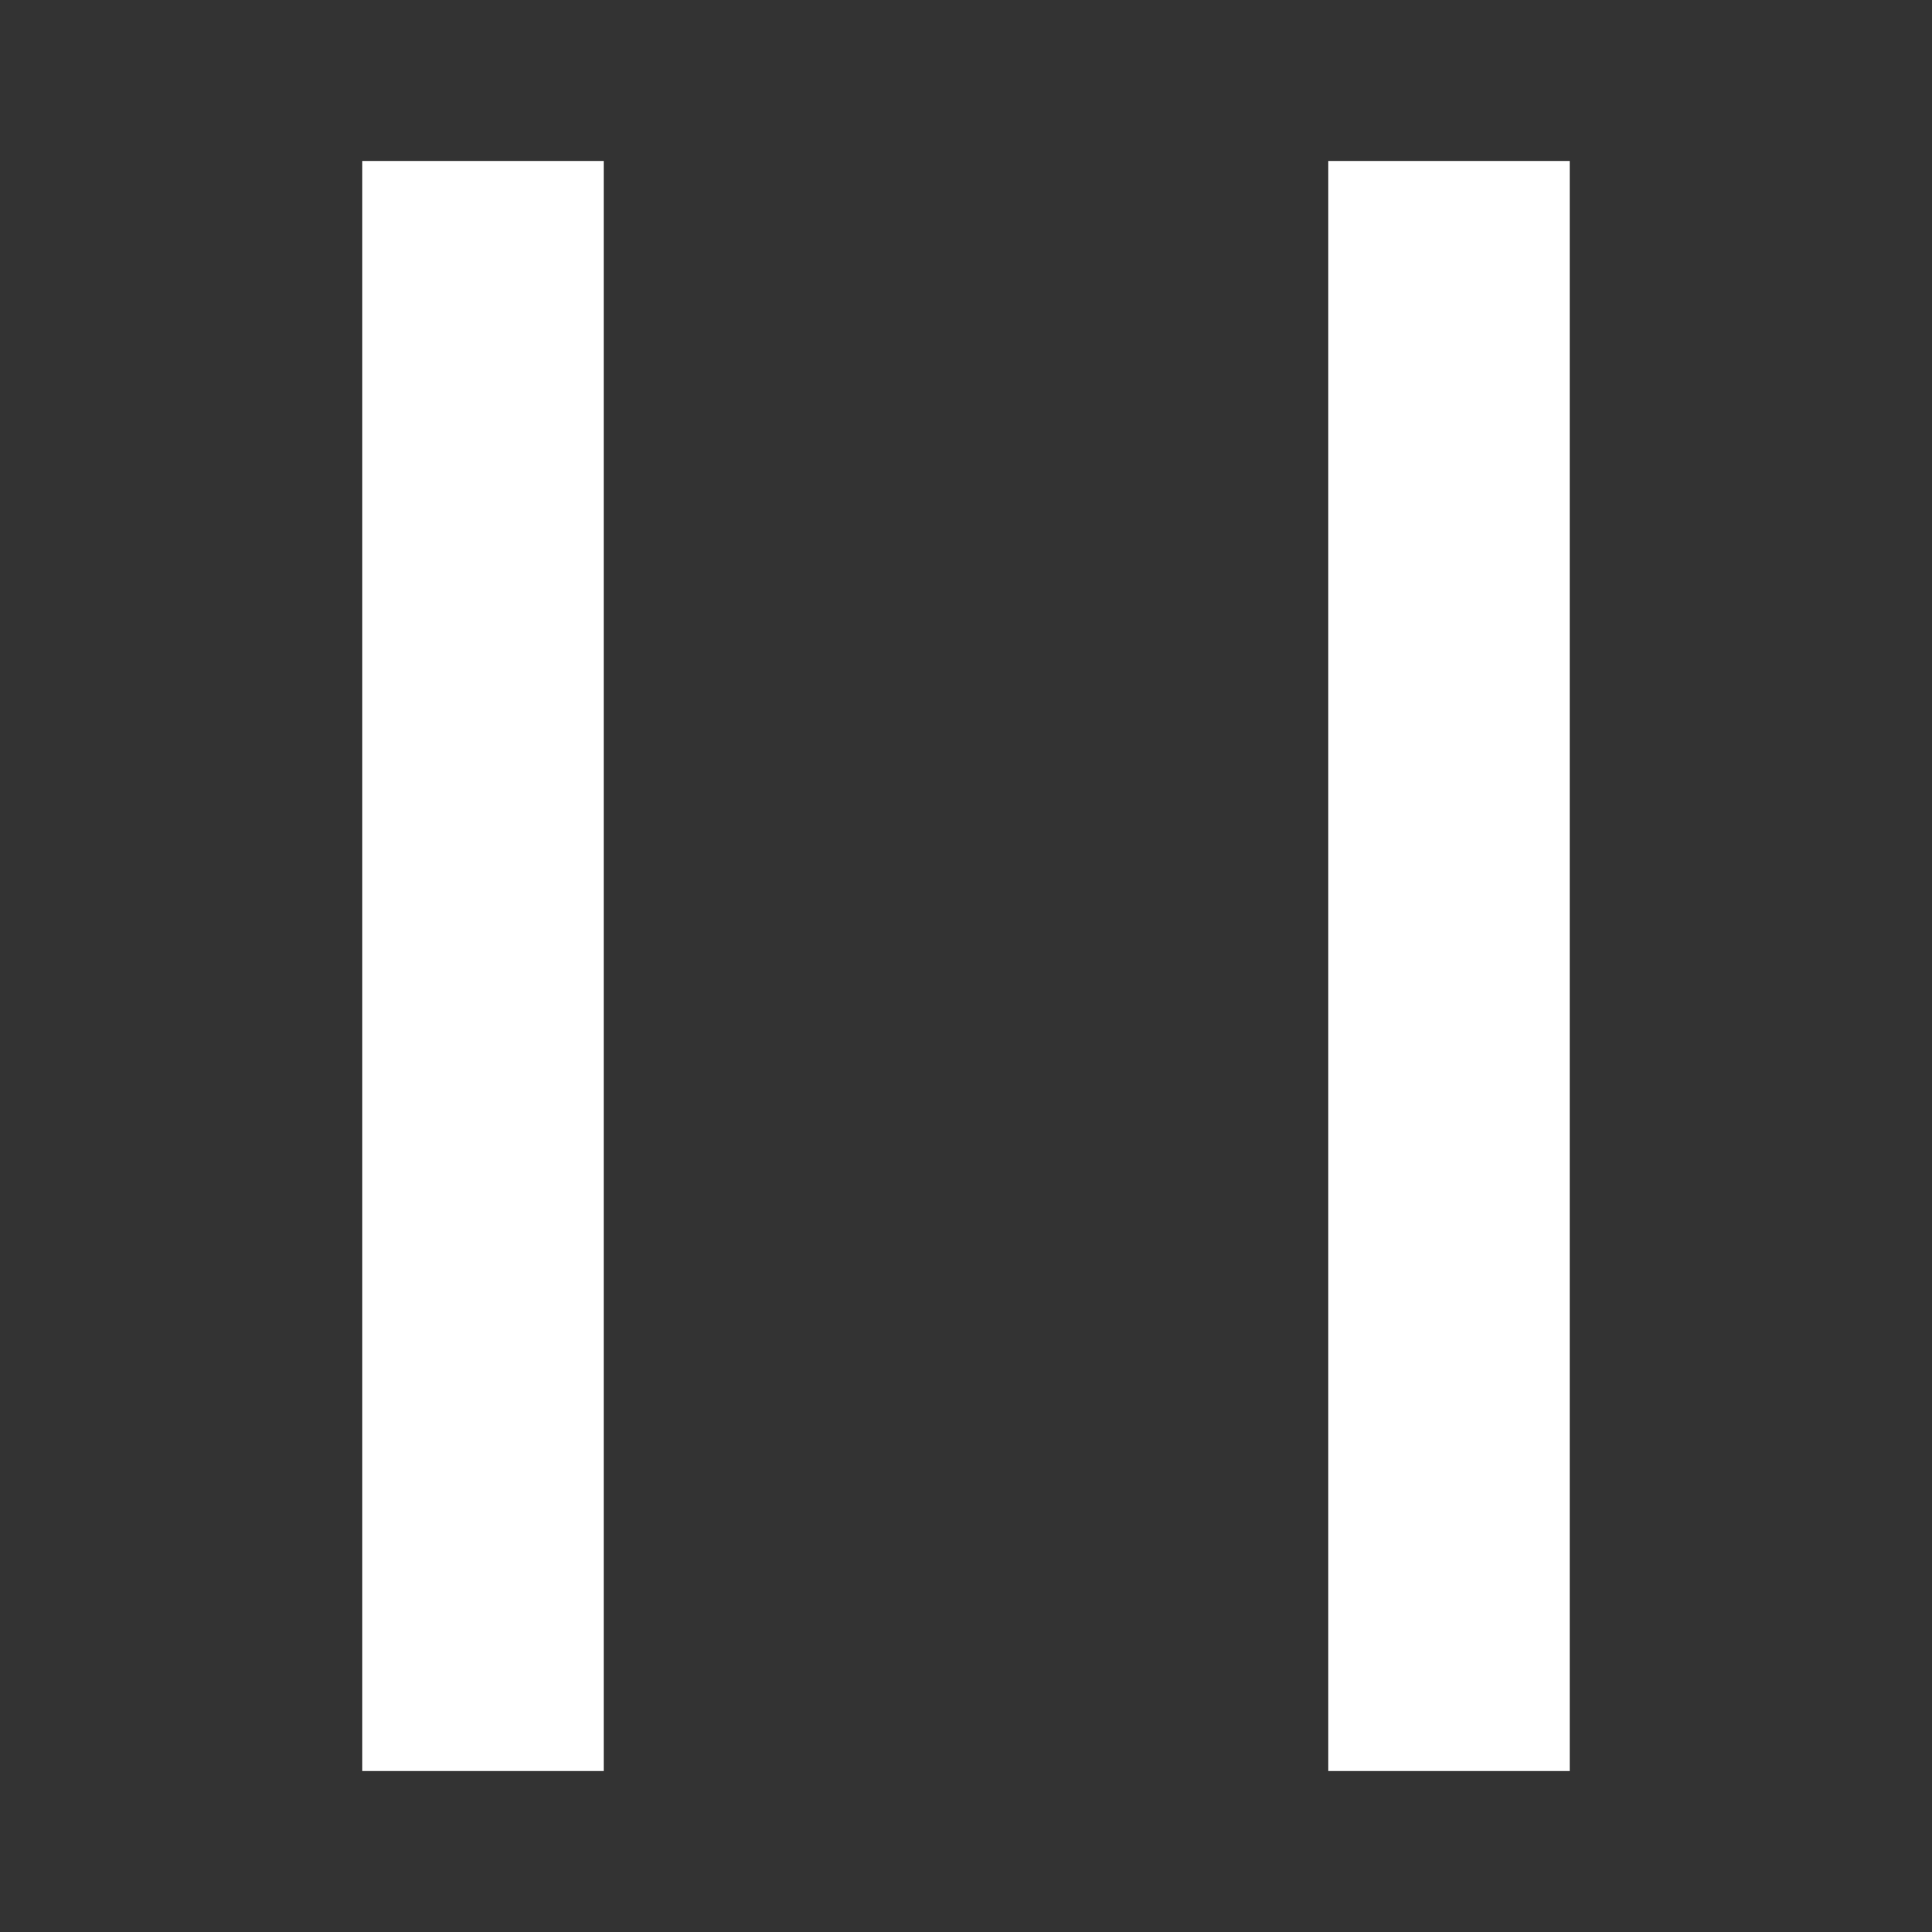 <svg width="24" height="24" viewBox="0 0 24 24" fill="none" xmlns="http://www.w3.org/2000/svg">
<rect x="0" y="0" width="24" height="24" fill="#333333" stroke="none"/>
<rect x="4.5" y="2" width="3" height="20" fill="white"/>
<rect x="16.5" y="2" width="3" height="20" fill="white"/>
</svg>
